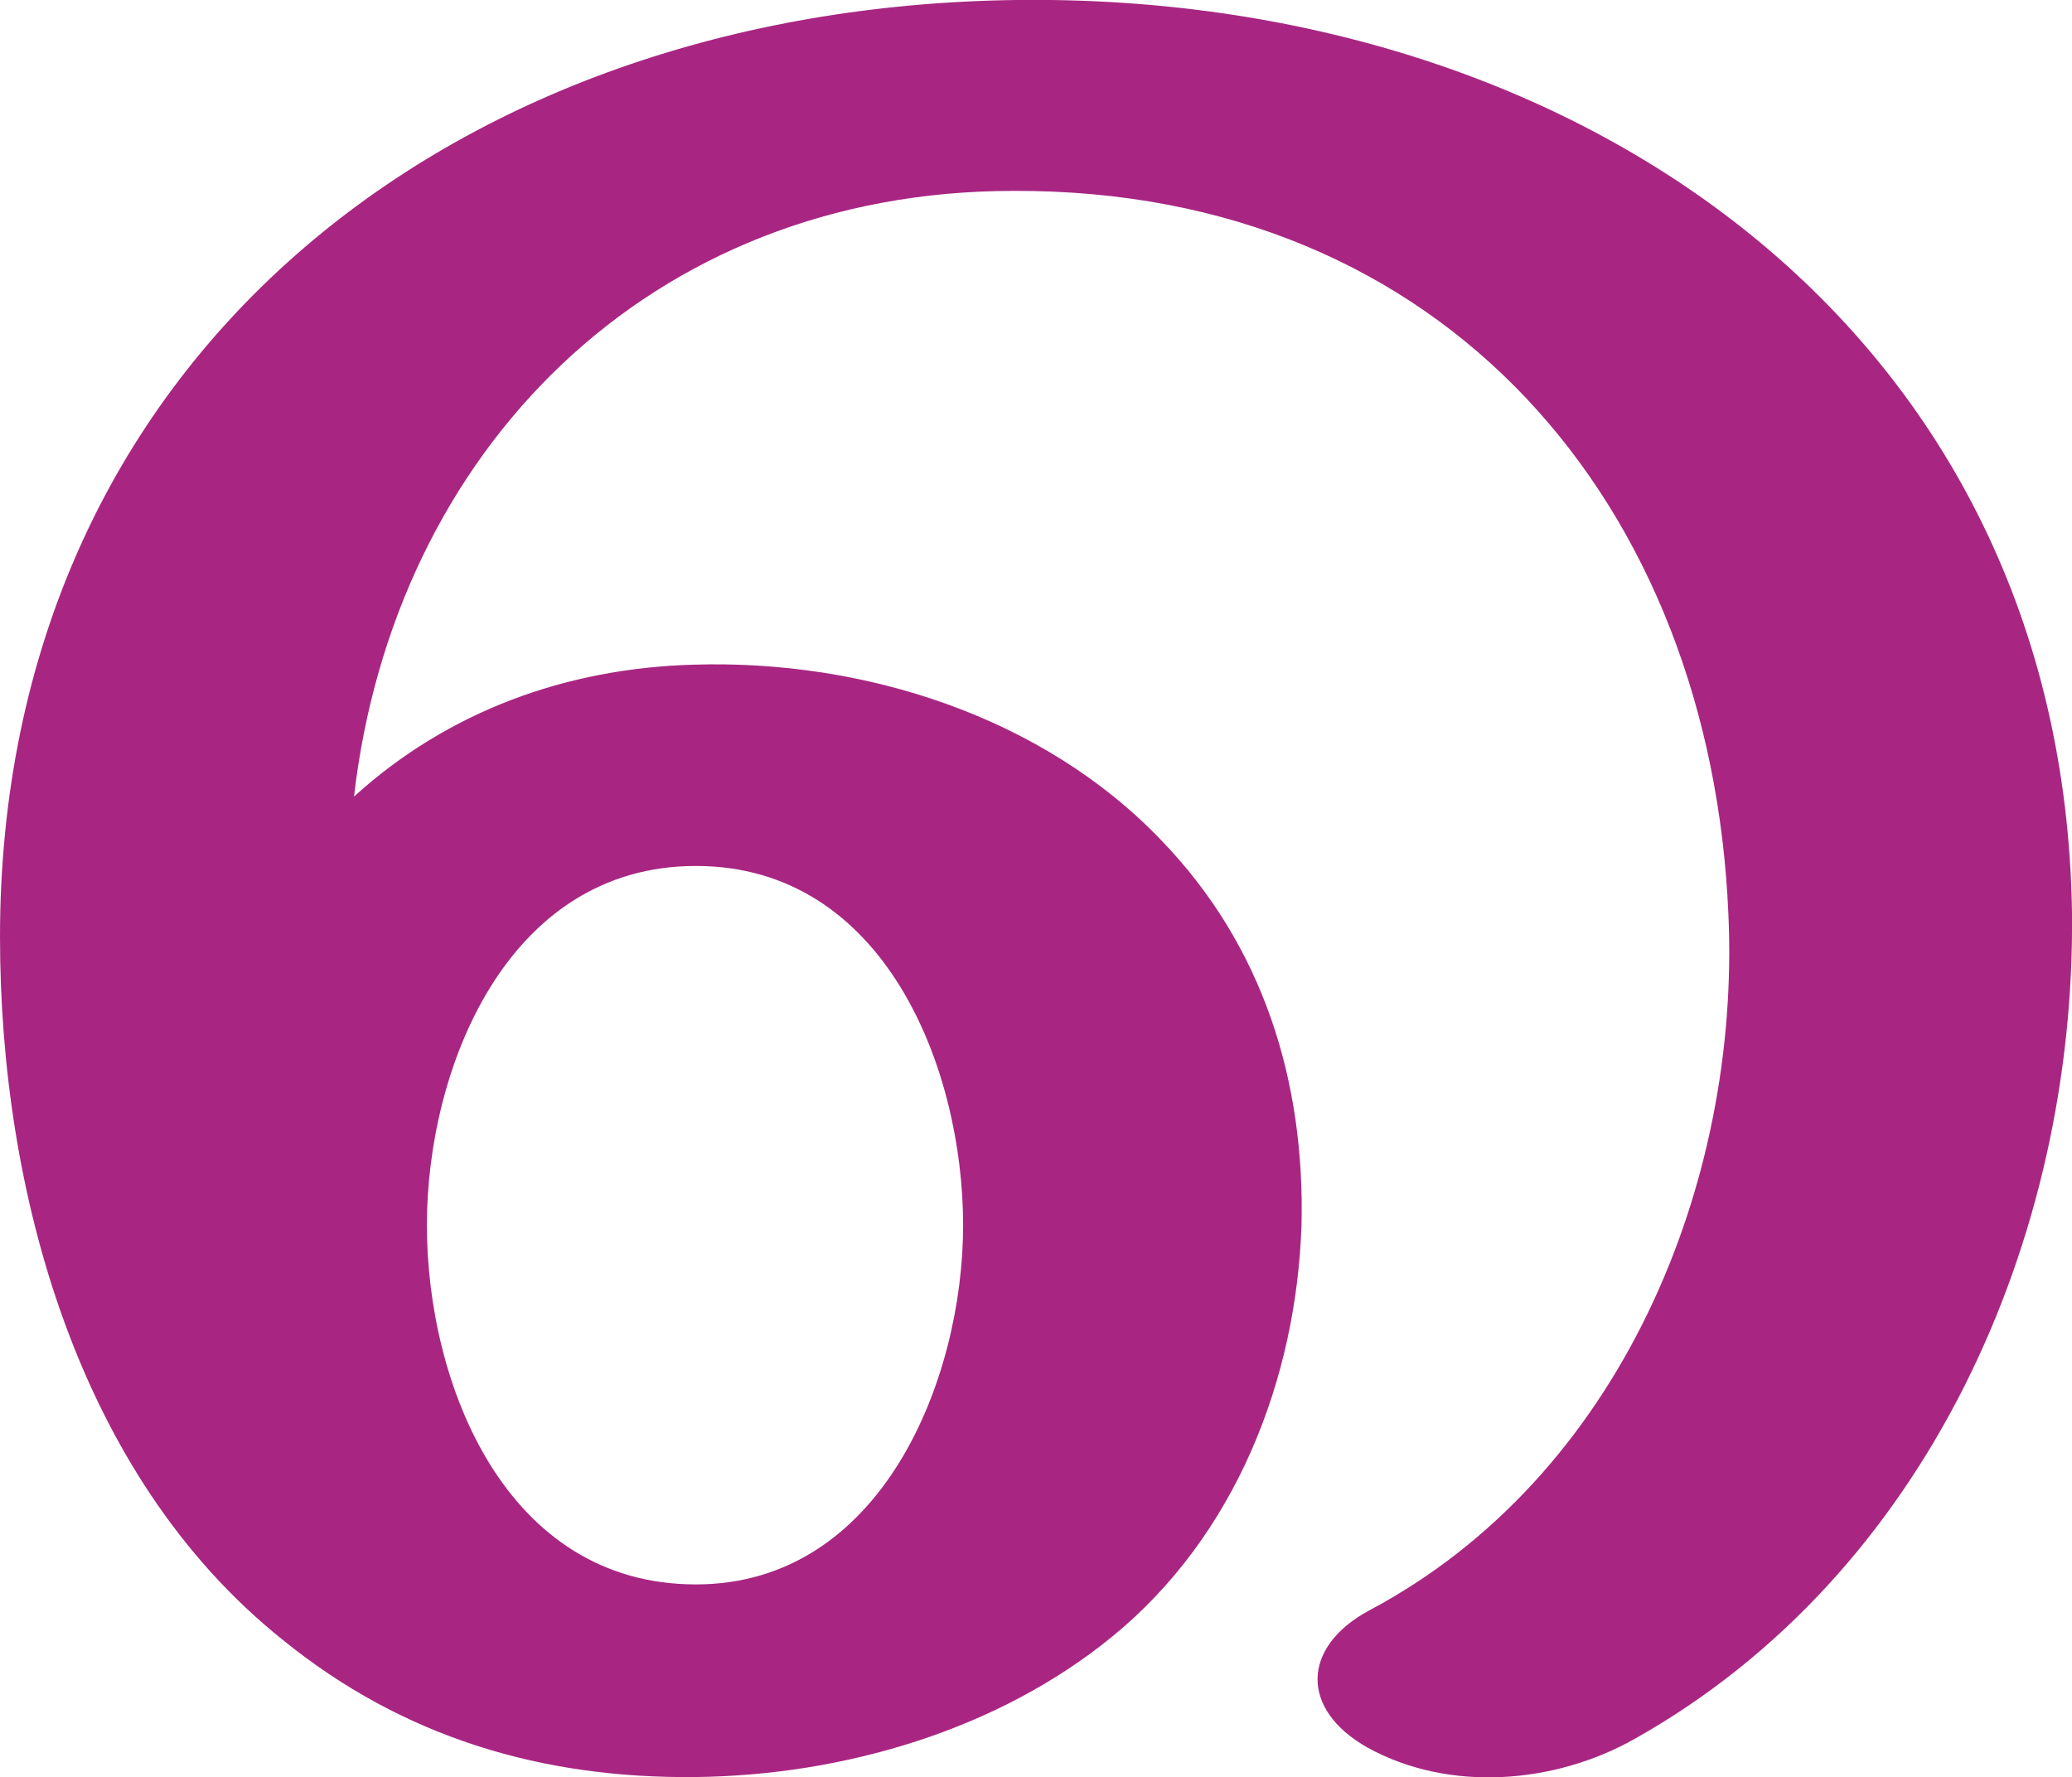 <?xml version="1.0" encoding="UTF-8"?>
<!DOCTYPE svg PUBLIC "-//W3C//DTD SVG 1.1//EN" "http://www.w3.org/Graphics/SVG/1.1/DTD/svg11.dtd">
<!-- Creator: CorelDRAW X8 -->
<svg xmlns="http://www.w3.org/2000/svg" xml:space="preserve" width="1194px" height="1024px" version="1.1" style="shape-rendering:geometricPrecision; text-rendering:geometricPrecision; image-rendering:optimizeQuality; fill-rule:evenodd; clip-rule:evenodd"
viewBox="0 0 1194 1024"
 xmlns:xlink="http://www.w3.org/1999/xlink">
 <defs>
  <style type="text/css">
   <![CDATA[
    .fil0 {fill:#A82682;fill-rule:nonzero}
   ]]>
  </style>
 </defs>
 <g id="Layer_x0020_1">
  <path class="fil0" d="M0 540c0,-332 259,-536 586,-540 324,-4 603,191 608,526 2,187 -83,381 -252,476 -46,26 -107,31 -154,5 -39,-22 -38,-58 1,-79 145,-77 214,-246 207,-401 -10,-236 -163,-418 -412,-417 -210,0 -357,150 -380,349 54,-49 122,-74 196,-76 98,-3 201,30 269,101 59,61 83,139 81,222 -3,89 -38,179 -109,237 -66,54 -155,80 -240,81 -89,1 -169,-23 -238,-79 -119,-95 -163,-260 -163,-405zm246 166c0,91 45,207 155,207 107,0 154,-118 154,-207 0,-90 -45,-207 -154,-207 -109,0 -155,117 -155,207z"/>
 </g>
</svg>
